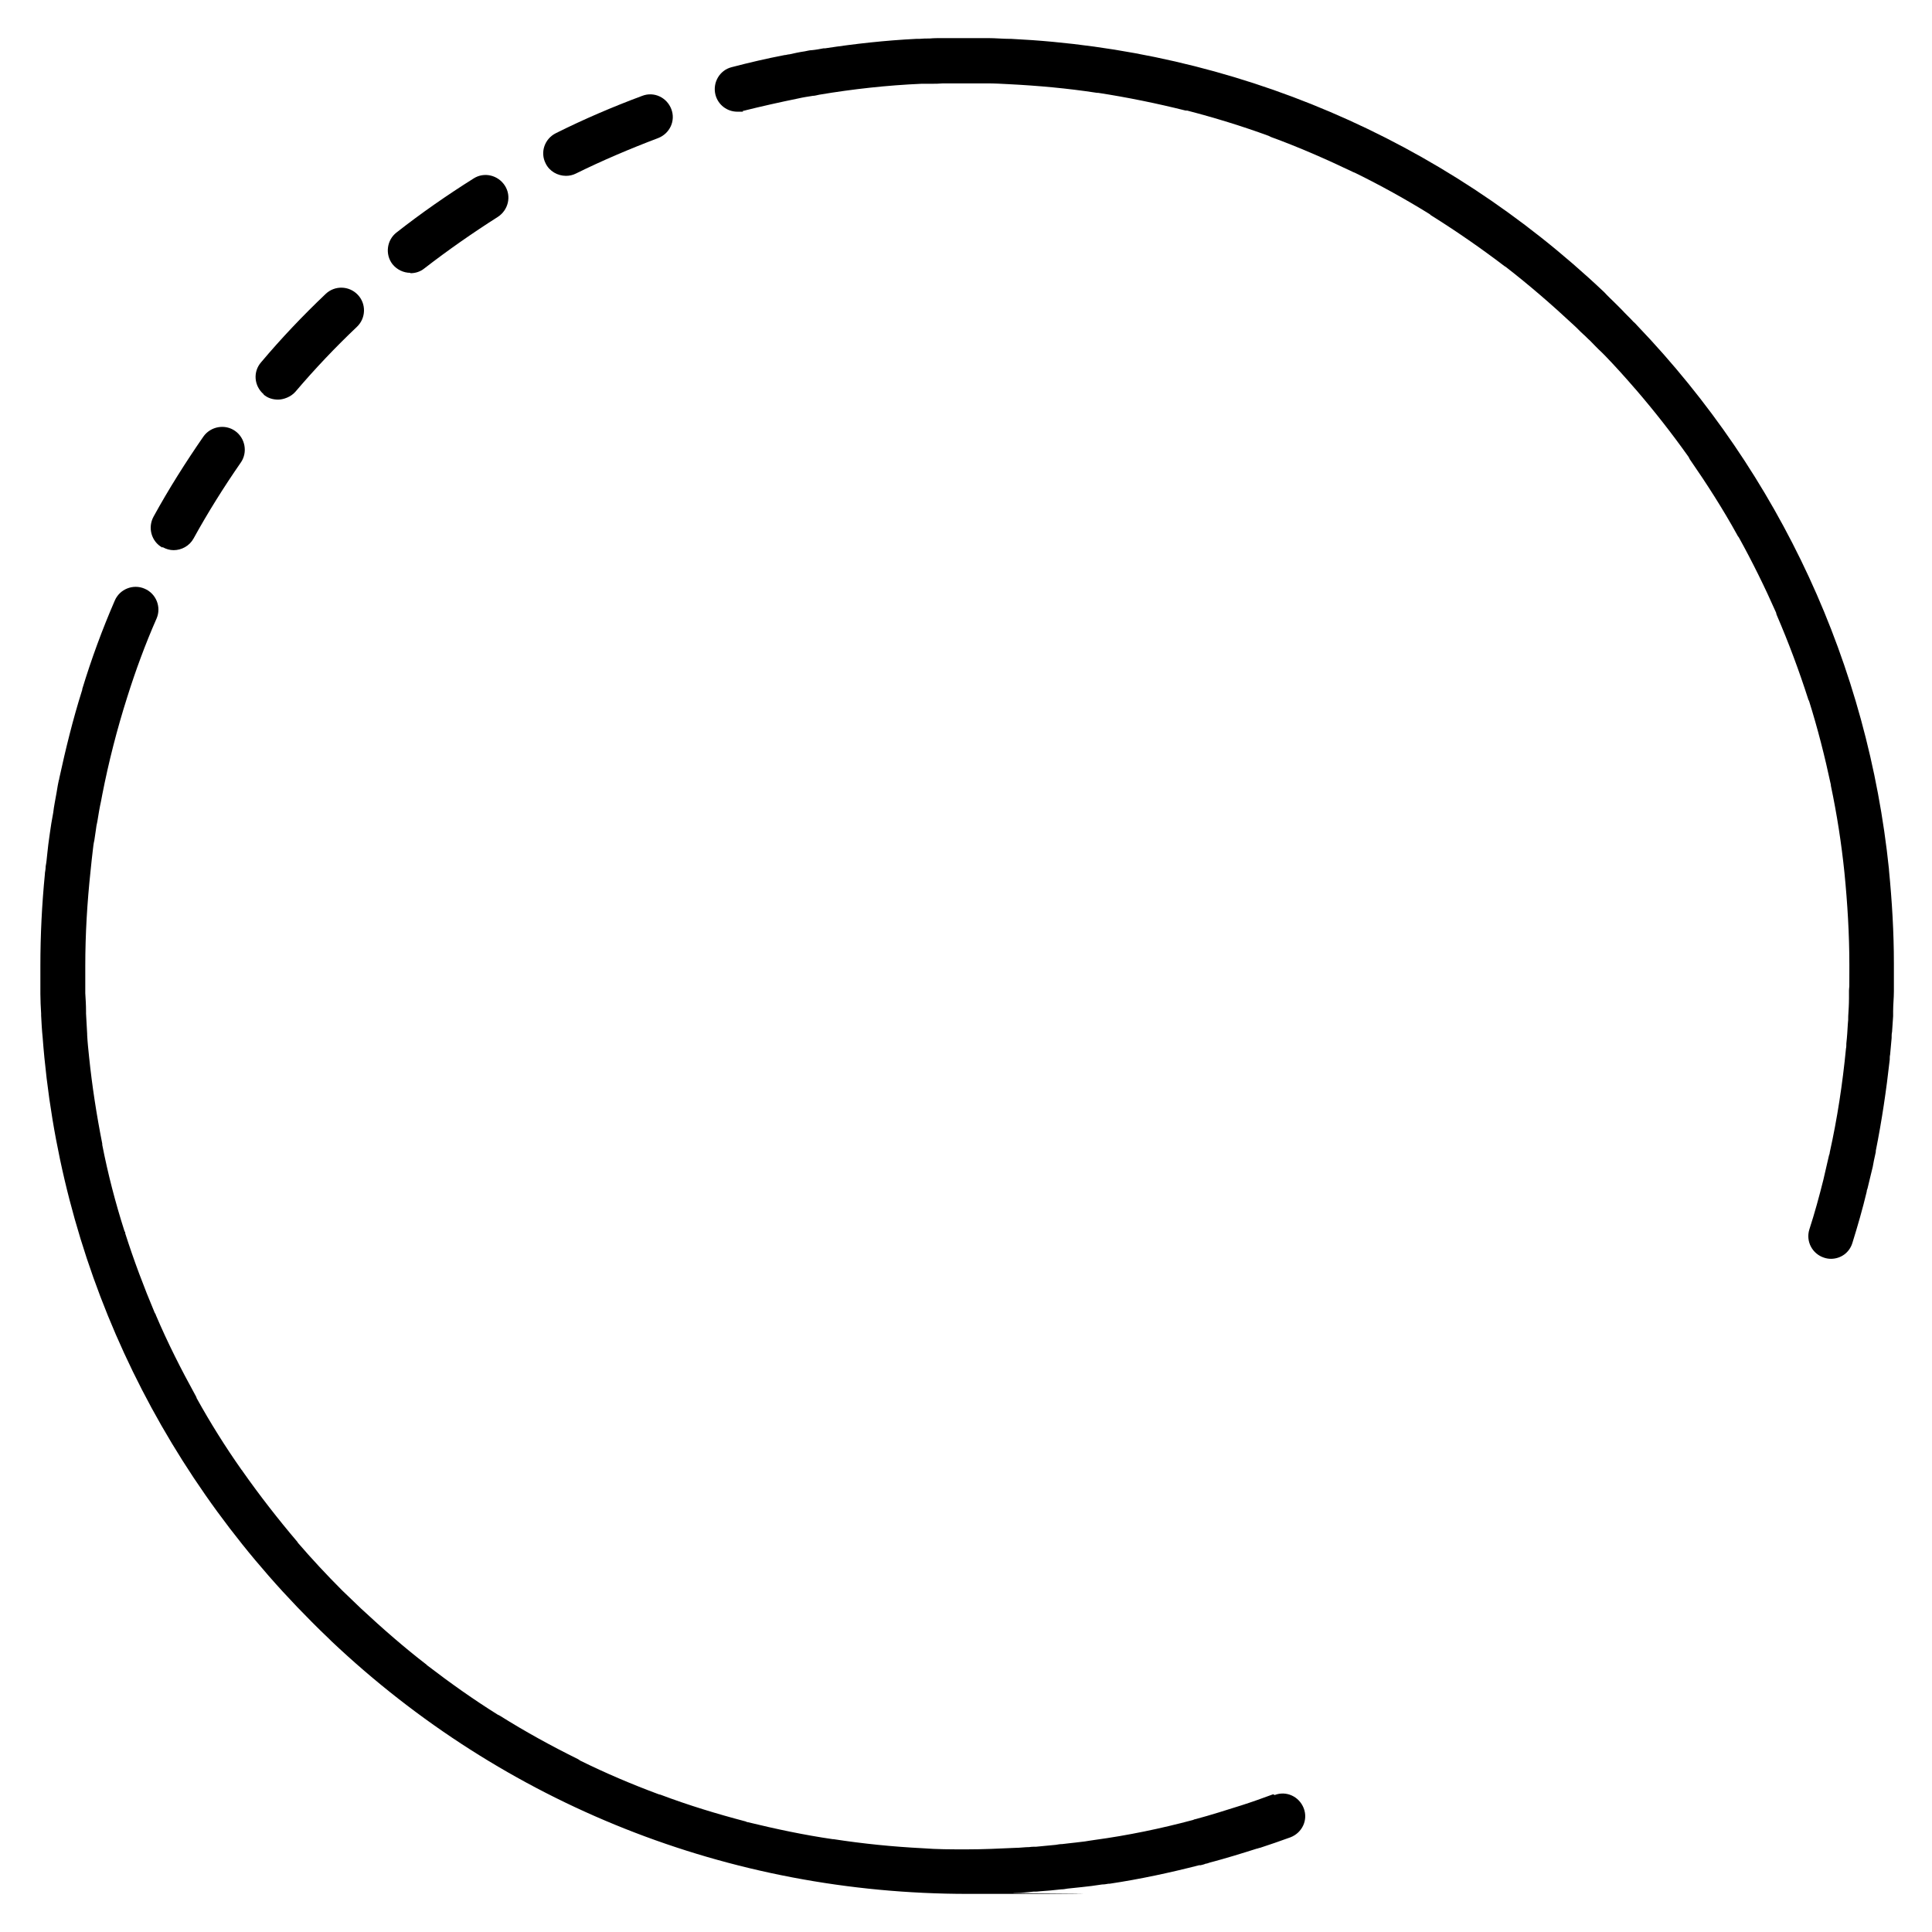 <?xml version="1.0" encoding="UTF-8"?>
<svg id="Capa_1" xmlns="http://www.w3.org/2000/svg" version="1.1" viewBox="0 0 512 512">
  <!-- Generator: Adobe Illustrator 29.2.1, SVG Export Plug-In . SVG Version: 2.1.0 Build 116)  -->
  <path d="M108.8,72.4c1.3,0,2.6-.4,3.7-1.3,6.2-4.8,12.8-9.4,19.4-13.6,2.8-1.8,3.7-5.5,1.9-8.3-1.8-2.8-5.5-3.7-8.3-1.9-7,4.4-13.9,9.2-20.4,14.3-2.6,2-3.1,5.8-1.1,8.4,1.2,1.5,3,2.3,4.7,2.3Z"/>
  <path d="M150,46.6c.9,0,1.8-.2,2.6-.6,7.1-3.5,14.4-6.6,21.8-9.4,3.1-1.2,4.7-4.6,3.5-7.7-1.2-3.1-4.6-4.7-7.7-3.5-7.8,2.9-15.5,6.2-22.9,9.9-3,1.5-4.2,5.1-2.7,8,1,2.1,3.2,3.3,5.4,3.3Z"/>
  <path d="M69.8,104.5c1.1,1,2.5,1.4,3.9,1.4s3.4-.7,4.6-2.1c5.1-6,10.6-11.8,16.3-17.2,2.4-2.3,2.5-6.1.2-8.5-2.3-2.4-6.1-2.5-8.5-.2-6,5.7-11.8,11.8-17.1,18.1-2.2,2.5-1.9,6.3.7,8.5Z"/>
  <path d="M501.4,273.7c.1-1.5.2-2.9.3-4.4,0-.4,0-.9,0-1.3,0-1.8.2-3.5.2-5.3,0-.4,0-.7,0-1.1,0-1.9,0-3.7,0-5.6v-.5c0,0,0-.1,0-.2,0-8.3-.5-16.5-1.3-24.7,0,0,0,0,0,0,0,0,0-.1,0-.2-5.6-54.1-28.7-104.4-66.7-144.1-.3-.3-.6-.7-1-1-1-1.1-2.1-2.1-3.1-3.2,0,0-.1-.1-.2-.2-.5-.5-1.1-1.1-1.6-1.6-.9-.9-1.9-1.8-2.8-2.8,0,0,0,0-.1-.1,0,0,0,0,0,0-43-40.7-98.1-64.2-157.1-67.1,0,0,0,0,0,0-.1,0-.2,0-.3,0-1.9,0-3.9-.2-5.8-.2-.5,0-1.1,0-1.6,0-1.4,0-2.9,0-4.3,0s-.2,0-.3,0c-.6,0-1.3,0-1.9,0-1.4,0-2.8,0-4.2,0-1.1,0-2.2,0-3.2.1-.9,0-1.8,0-2.8.1-.2,0-.3,0-.5,0,0,0-.2,0-.3,0-8.1.4-16.2,1.3-24.1,2.5-.1,0-.2,0-.4,0-1.1.2-2.1.4-3.2.5-.6,0-1.2.2-1.8.3-1.4.2-2.8.5-4.1.8-.4,0-.9.2-1.3.2h0c-4.7.9-9.4,2-14,3.2-3.2.8-5.1,4.1-4.3,7.3.7,2.7,3.1,4.5,5.8,4.5s1,0,1.5-.2c4.8-1.2,9.7-2.3,14.6-3.3,1.3-.3,2.6-.5,3.9-.7.6,0,1.1-.2,1.7-.3,8.9-1.5,18-2.5,27.1-2.9.8,0,1.7,0,2.5,0,1.1,0,2.1,0,3.2-.1,1.2,0,2.4,0,3.6,0,.7,0,1.5,0,2.2,0,1.3,0,2.6,0,3.9,0,.7,0,1.3,0,2,0,1.9,0,3.8.1,5.6.2,7.9.4,15.7,1.1,23.5,2.3,0,0,.2,0,.3,0,7.8,1.2,15.6,2.8,23.2,4.7.1,0,.3,0,.4,0,7.3,1.9,14.5,4.1,21.6,6.7.2.1.4.2.6.3,7.4,2.7,14.7,5.9,21.8,9.3.2.1.5.2.7.3,6.7,3.3,13.2,6.9,19.5,10.8.2.1.3.3.5.4,6.7,4.2,13.2,8.7,19.5,13.5,0,0,.1,0,.2.1,6.2,4.8,12.2,10,18,15.4.9.8,1.7,1.7,2.6,2.5.6.5,1.1,1.1,1.7,1.6,1,1,2,2.1,3.1,3.1.3.3.7.7,1,1,2.7,2.8,5.4,5.8,7.9,8.7,0,0,0,0,.1.1,5,5.8,9.7,11.8,14.1,18,.1.2.2.4.3.6,4.5,6.5,8.8,13.2,12.6,20.1.1.2.2.4.4.6,3.6,6.5,6.9,13.2,9.9,20,0,.2.1.5.2.7,3.1,7.2,5.9,14.7,8.3,22.2,0,.1.1.3.2.4,2.3,7.3,4.2,14.8,5.8,22.3,0,0,0,.2,0,.2,1.6,7.6,2.8,15.3,3.6,23.1.8,8.1,1.3,16.3,1.3,24.5s0,4.5-.1,6.7c0,.7,0,1.3,0,2,0,1.6-.1,3.2-.2,4.8,0,.7,0,1.3-.1,2-.1,1.7-.2,3.5-.4,5.2,0,.5,0,1-.1,1.4-.9,9.3-2.3,18.5-4.3,27.5,0,.3-.1.5-.2.8-.5,2.2-1,4.3-1.5,6.5-1.1,4.4-2.3,8.8-3.7,13.1-1,3.2.8,6.5,3.9,7.5.6.2,1.2.3,1.8.3,2.6,0,4.9-1.6,5.7-4.2,1.4-4.5,2.7-9,3.8-13.6h0c0-.3.1-.6.2-.8.5-1.9.9-3.9,1.4-5.8.1-.5.2-1,.3-1.6.2-.8.3-1.5.5-2.3,0-.1,0-.2,0-.3,1.6-8,2.8-16.1,3.7-24.2,0,0,0,0,0-.1,0-.4,0-.8.1-1.2.1-1.5.3-2.9.4-4.4,0-.5,0-1.1.1-1.6Z"/>
  <path d="M43.1,145c.9.5,1.9.8,2.9.8,2.1,0,4.2-1.1,5.3-3.1,3.8-6.9,8-13.6,12.5-20.1,1.9-2.7,1.2-6.5-1.5-8.4-2.7-1.9-6.5-1.2-8.4,1.5-4.7,6.8-9.2,13.9-13.2,21.2-1.6,2.9-.6,6.6,2.3,8.2Z"/>
  <path d="M337.4,475.5c-2.7,1-5.5,2-8.3,2.9-4.1,1.3-8.2,2.6-12.3,3.7-.2,0-.4.1-.6.2-8.6,2.3-17.3,4.1-26.1,5.3-.9.1-1.8.3-2.6.4-.8.1-1.7.2-2.5.3-1.2.1-2.4.3-3.5.4-.6,0-1.1.1-1.7.2-1.7.2-3.5.3-5.2.5-.6,0-1.2,0-1.8.1-1.2,0-2.5.2-3.7.2-4.3.2-8.6.4-12.9.4s-7.8,0-11.7-.3c0,0,0,0,0,0-7.9-.4-15.8-1.2-23.6-2.4,0,0-.1,0-.2,0-7.6-1.1-15.1-2.7-22.5-4.5-.2,0-.4-.1-.6-.2-7.6-2-15.2-4.3-22.6-7.1-.2,0-.4-.1-.7-.2-7-2.6-13.8-5.5-20.5-8.8-.2-.1-.4-.3-.6-.4-7.1-3.5-14-7.3-20.7-11.5-.2-.1-.4-.2-.6-.3-6.4-4-12.6-8.4-18.6-13,0,0-.2-.1-.2-.2-6-4.6-11.8-9.7-17.4-14.9-1.7-1.6-3.3-3.2-5-4.8-4.1-4.1-8.1-8.4-11.8-12.7,0,0,0-.1-.1-.2-5.1-6-10-12.3-14.5-18.7-.1-.2-.2-.3-.3-.4-4.3-6.1-8.3-12.5-11.9-19,0-.2-.2-.5-.3-.7-3.8-6.9-7.4-14-10.5-21.3,0-.2-.2-.4-.3-.6-2.9-6.9-5.5-13.8-7.8-21,0-.2,0-.4-.2-.6-2.4-7.5-4.4-15.2-5.9-22.9,0-.1,0-.2,0-.3-1.5-7.6-2.7-15.3-3.5-23.1,0,0,0,0,0,0-.2-1.9-.4-3.8-.5-5.7,0,0,0-.2,0-.3-.1-1.8-.2-3.6-.3-5.4,0-.2,0-.4,0-.6,0-1.6-.1-3.2-.2-4.8,0-.4,0-.7,0-1.1,0-1.4,0-2.9,0-4.3,0-.6,0-1.2,0-1.8,0-8.4.5-16.8,1.4-25.2.1-1,.2-1.9.3-2.9.1-.9.2-1.7.3-2.6.1-.9.2-1.8.4-2.6.1-.9.3-1.8.4-2.7.1-.8.2-1.5.4-2.3.3-1.9.6-3.7,1-5.5.1-.5.2-1.1.3-1.6,1.7-8.7,3.9-17.3,6.6-25.8h0c2.2-7,4.8-14.1,7.8-20.9,1.3-3-.1-6.6-3.2-7.9-3-1.3-6.6.1-7.9,3.2-3.3,7.6-6.2,15.5-8.6,23.4,0,.2,0,.3-.1.5-2.4,7.6-4.3,15.4-6,23.2,0,.1,0,.3-.1.4-.1.5-.2,1-.3,1.5-.1.6-.2,1.2-.3,1.8-.3,1.8-.7,3.6-.9,5.4-.2.9-.3,1.9-.5,2.8-.1.9-.3,1.8-.4,2.7-.1,1-.3,1.9-.4,2.9-.1.9-.2,1.8-.3,2.7-.1,1-.2,2.1-.4,3.1,0,.6-.1,1.2-.2,1.8,0,0,0,.1,0,.2-.8,8.1-1.2,16.2-1.2,24.4s0,.2,0,.2c0,0,0,0,0,0,0,.5,0,1.1,0,1.6,0,1.5,0,3,0,4.5,0,.4,0,.8,0,1.1,0,1.7.1,3.4.2,5.2,0,.2,0,.3,0,.5.1,1.9.2,3.9.4,5.8,0,0,0,0,0,0,4.4,58.5,29.4,113,71.3,154.9,1.5,1.5,3,3,4.6,4.5,0,0,0,0,0,0,.2.2.4.4.6.6,45.8,43.3,105.5,67,168.7,67s8.2-.1,12.2-.3c0,0,0,0,0,0,.1,0,.2,0,.3,0,.3,0,.6,0,.9,0,1.3,0,2.7-.2,4-.3.6,0,1.2,0,1.8-.1,1.8-.1,3.7-.3,5.5-.5.6,0,1.1-.1,1.7-.2,1.3-.1,2.5-.3,3.8-.4.9-.1,1.8-.2,2.6-.3.9-.1,1.9-.3,2.8-.4.6,0,1.1-.1,1.7-.2.1,0,.2,0,.3,0,8-1.2,15.9-2.9,23.7-4.9.1,0,.2,0,.4,0,.4-.1.9-.2,1.3-.4.4,0,.7-.2,1.1-.3,4.2-1.1,8.4-2.4,12.5-3.7.3,0,.5-.2.8-.2h0c2.7-.9,5.4-1.8,8.1-2.8,3.1-1.2,4.7-4.6,3.5-7.7-1.2-3.1-4.6-4.7-7.7-3.5Z"/>
</svg>